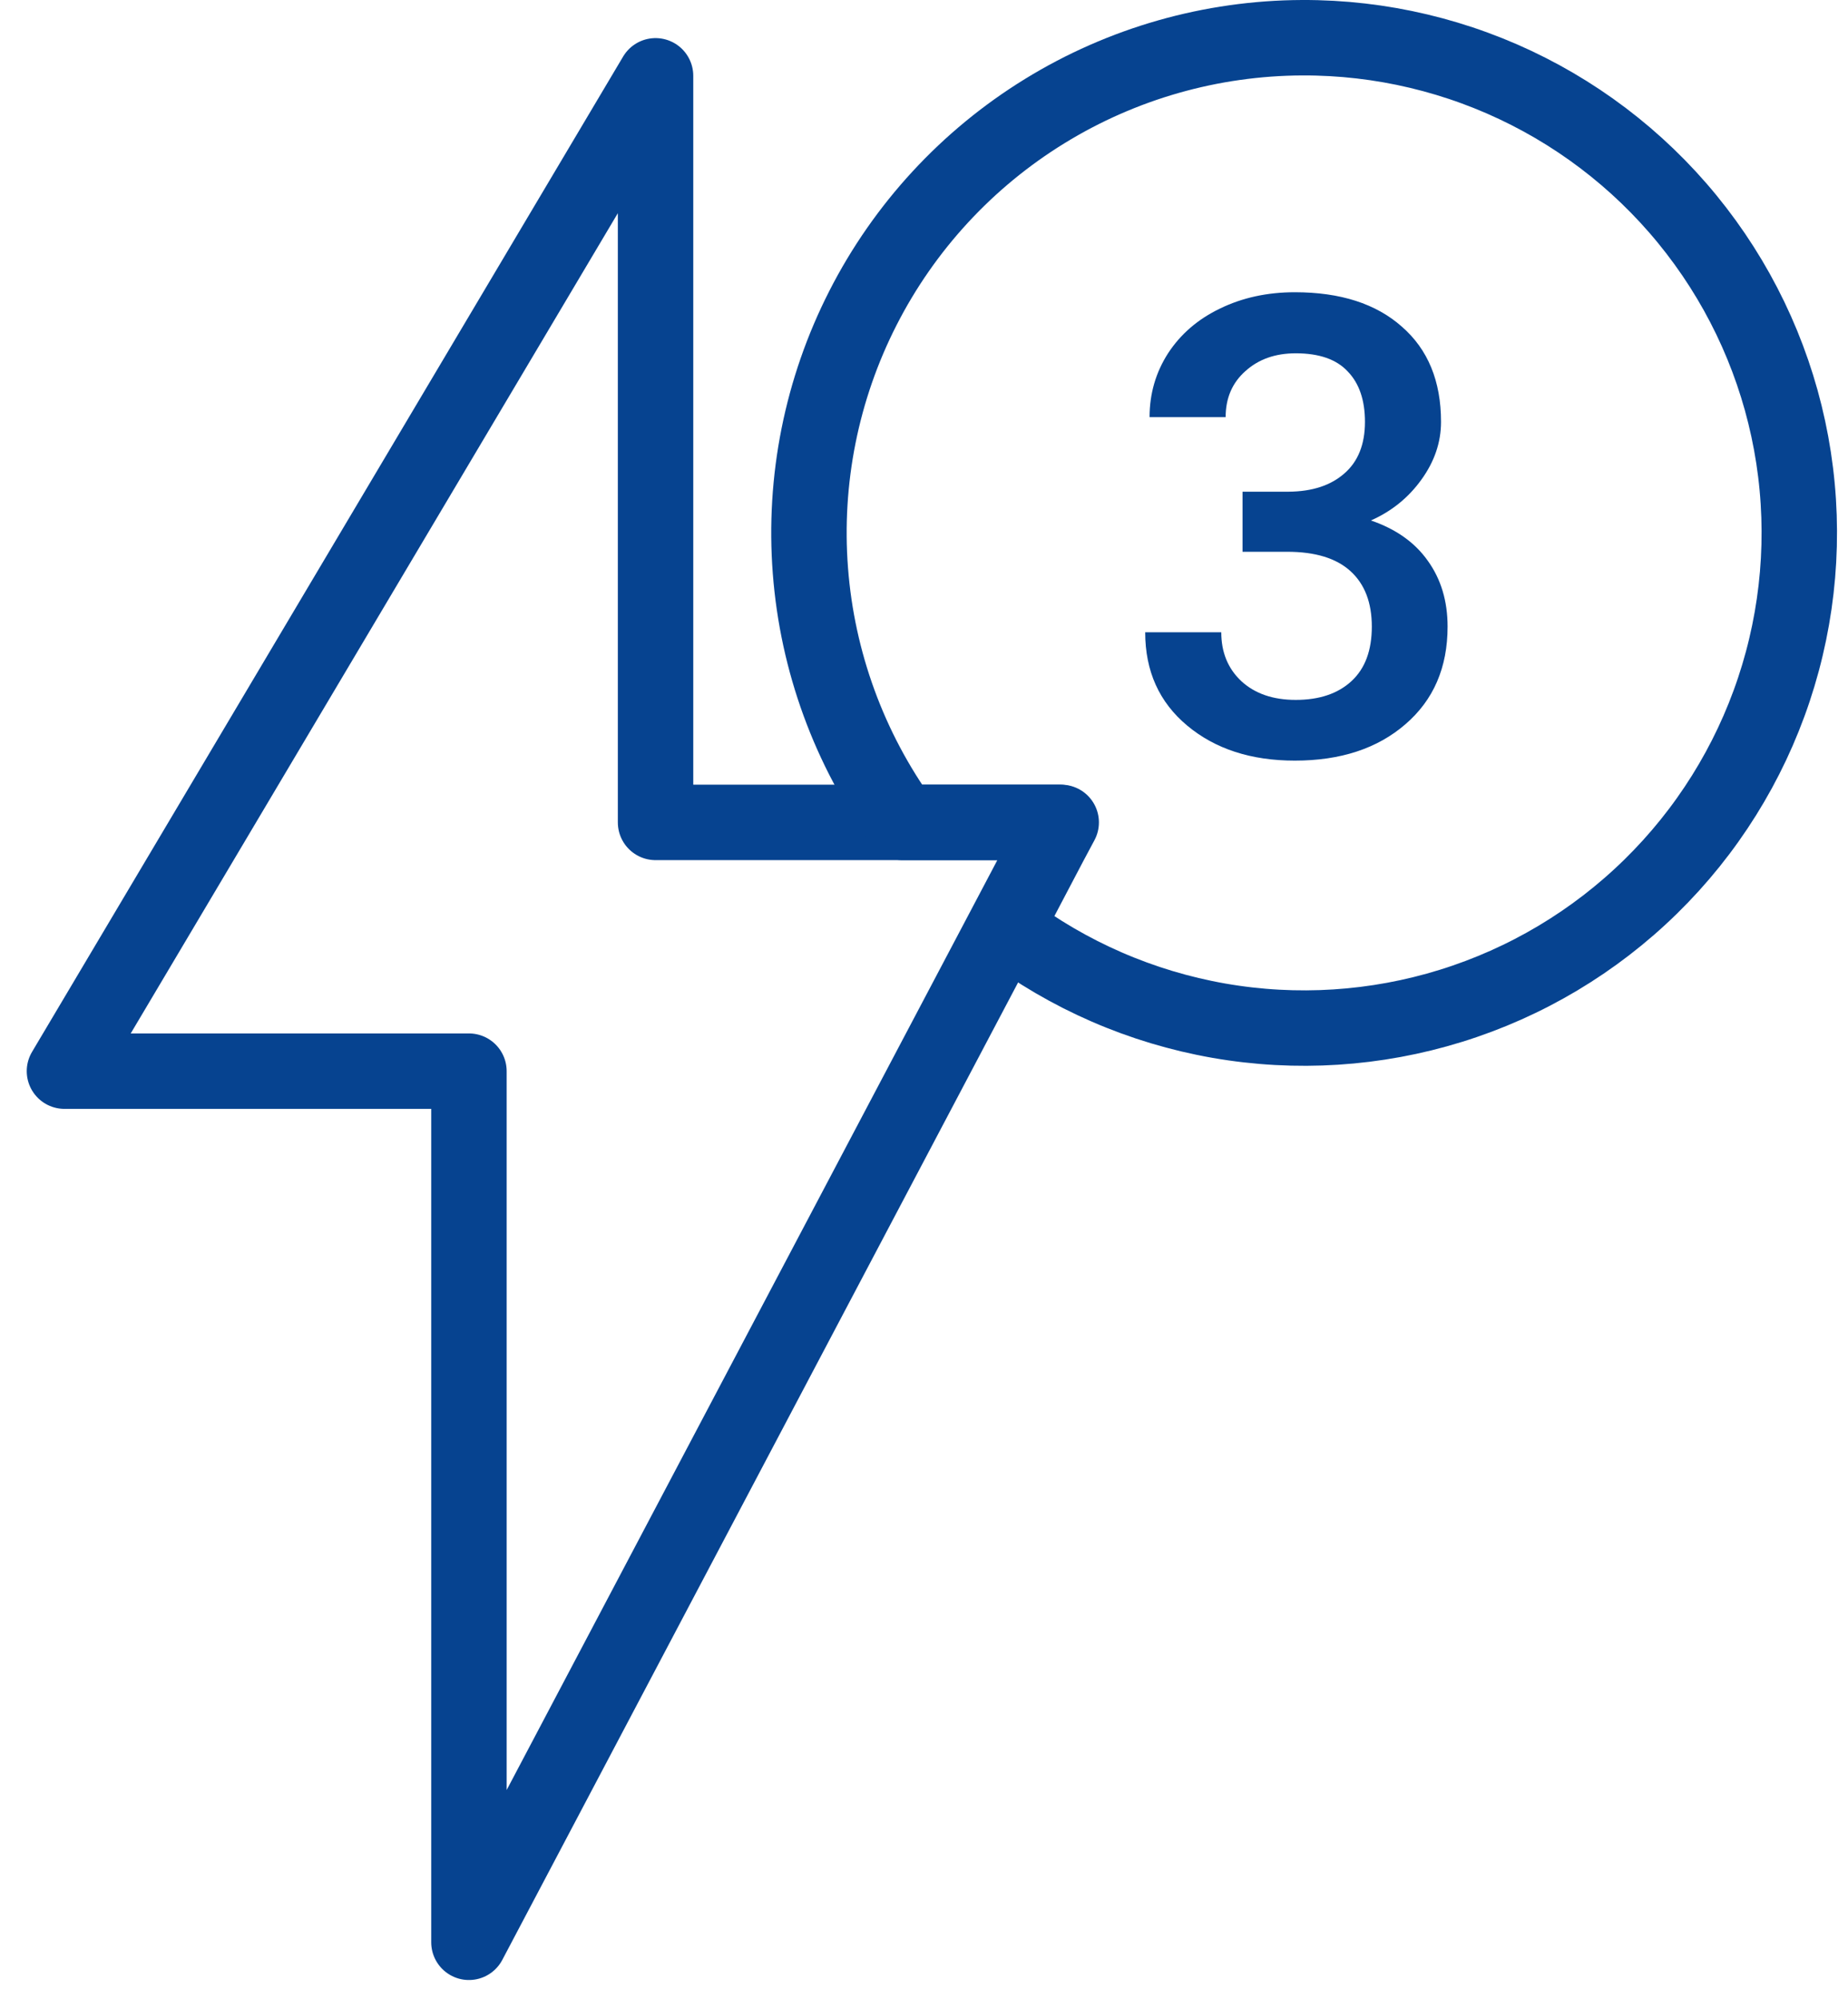 <svg width="49" height="53" viewBox="0 0 49 53" fill="none" xmlns="http://www.w3.org/2000/svg">
<path d="M32.946 13.036H34.175C34.795 13.03 35.284 12.87 35.644 12.554C36.009 12.239 36.192 11.782 36.192 11.185C36.192 10.609 36.04 10.164 35.735 9.848C35.437 9.527 34.977 9.367 34.357 9.367C33.815 9.367 33.37 9.524 33.021 9.84C32.672 10.15 32.498 10.556 32.498 11.06H30.481C30.481 10.44 30.644 9.876 30.971 9.367C31.303 8.858 31.762 8.462 32.349 8.18C32.941 7.892 33.602 7.748 34.333 7.748C35.539 7.748 36.485 8.052 37.171 8.661C37.863 9.264 38.209 10.105 38.209 11.185C38.209 11.727 38.035 12.239 37.686 12.72C37.343 13.196 36.898 13.556 36.35 13.799C37.014 14.026 37.517 14.383 37.86 14.87C38.209 15.357 38.383 15.938 38.383 16.613C38.383 17.698 38.01 18.561 37.263 19.203C36.521 19.845 35.544 20.166 34.333 20.166C33.17 20.166 32.219 19.856 31.477 19.236C30.735 18.616 30.365 17.792 30.365 16.763H32.382C32.382 17.294 32.559 17.726 32.913 18.058C33.273 18.39 33.754 18.556 34.357 18.556C34.983 18.556 35.475 18.39 35.835 18.058C36.195 17.726 36.374 17.244 36.374 16.613C36.374 15.977 36.186 15.487 35.81 15.144C35.434 14.801 34.875 14.629 34.133 14.629H32.946V13.036Z" fill="#064390"/>
<path d="M27.794 22.39L28.097 21.804H23.896H17.382V2.01L1.709 28.399H12.434V51.495L26.633 24.591L27.794 22.39Z" stroke="#064390" stroke-width="2" stroke-linecap="round" stroke-linejoin="round"/>
<path d="M34.53 1C32.117 1.009 29.754 1.682 27.699 2.947C25.644 4.211 23.977 6.017 22.881 8.167C21.785 10.316 21.303 12.726 21.488 15.132C21.672 17.538 22.516 19.846 23.927 21.804H28.138L27.825 22.39L26.663 24.601C28.326 25.858 30.264 26.701 32.318 27.061C34.371 27.42 36.48 27.285 38.471 26.667C40.462 26.05 42.277 24.967 43.766 23.508C45.255 22.05 46.376 20.258 47.035 18.28C47.694 16.303 47.873 14.197 47.557 12.136C47.241 10.076 46.438 8.12 45.216 6.432C43.994 4.743 42.388 3.37 40.529 2.425C38.671 1.481 36.615 0.992 34.53 1V1Z" stroke="#064390" stroke-width="2" stroke-linecap="round" stroke-linejoin="round"/>
</svg>
